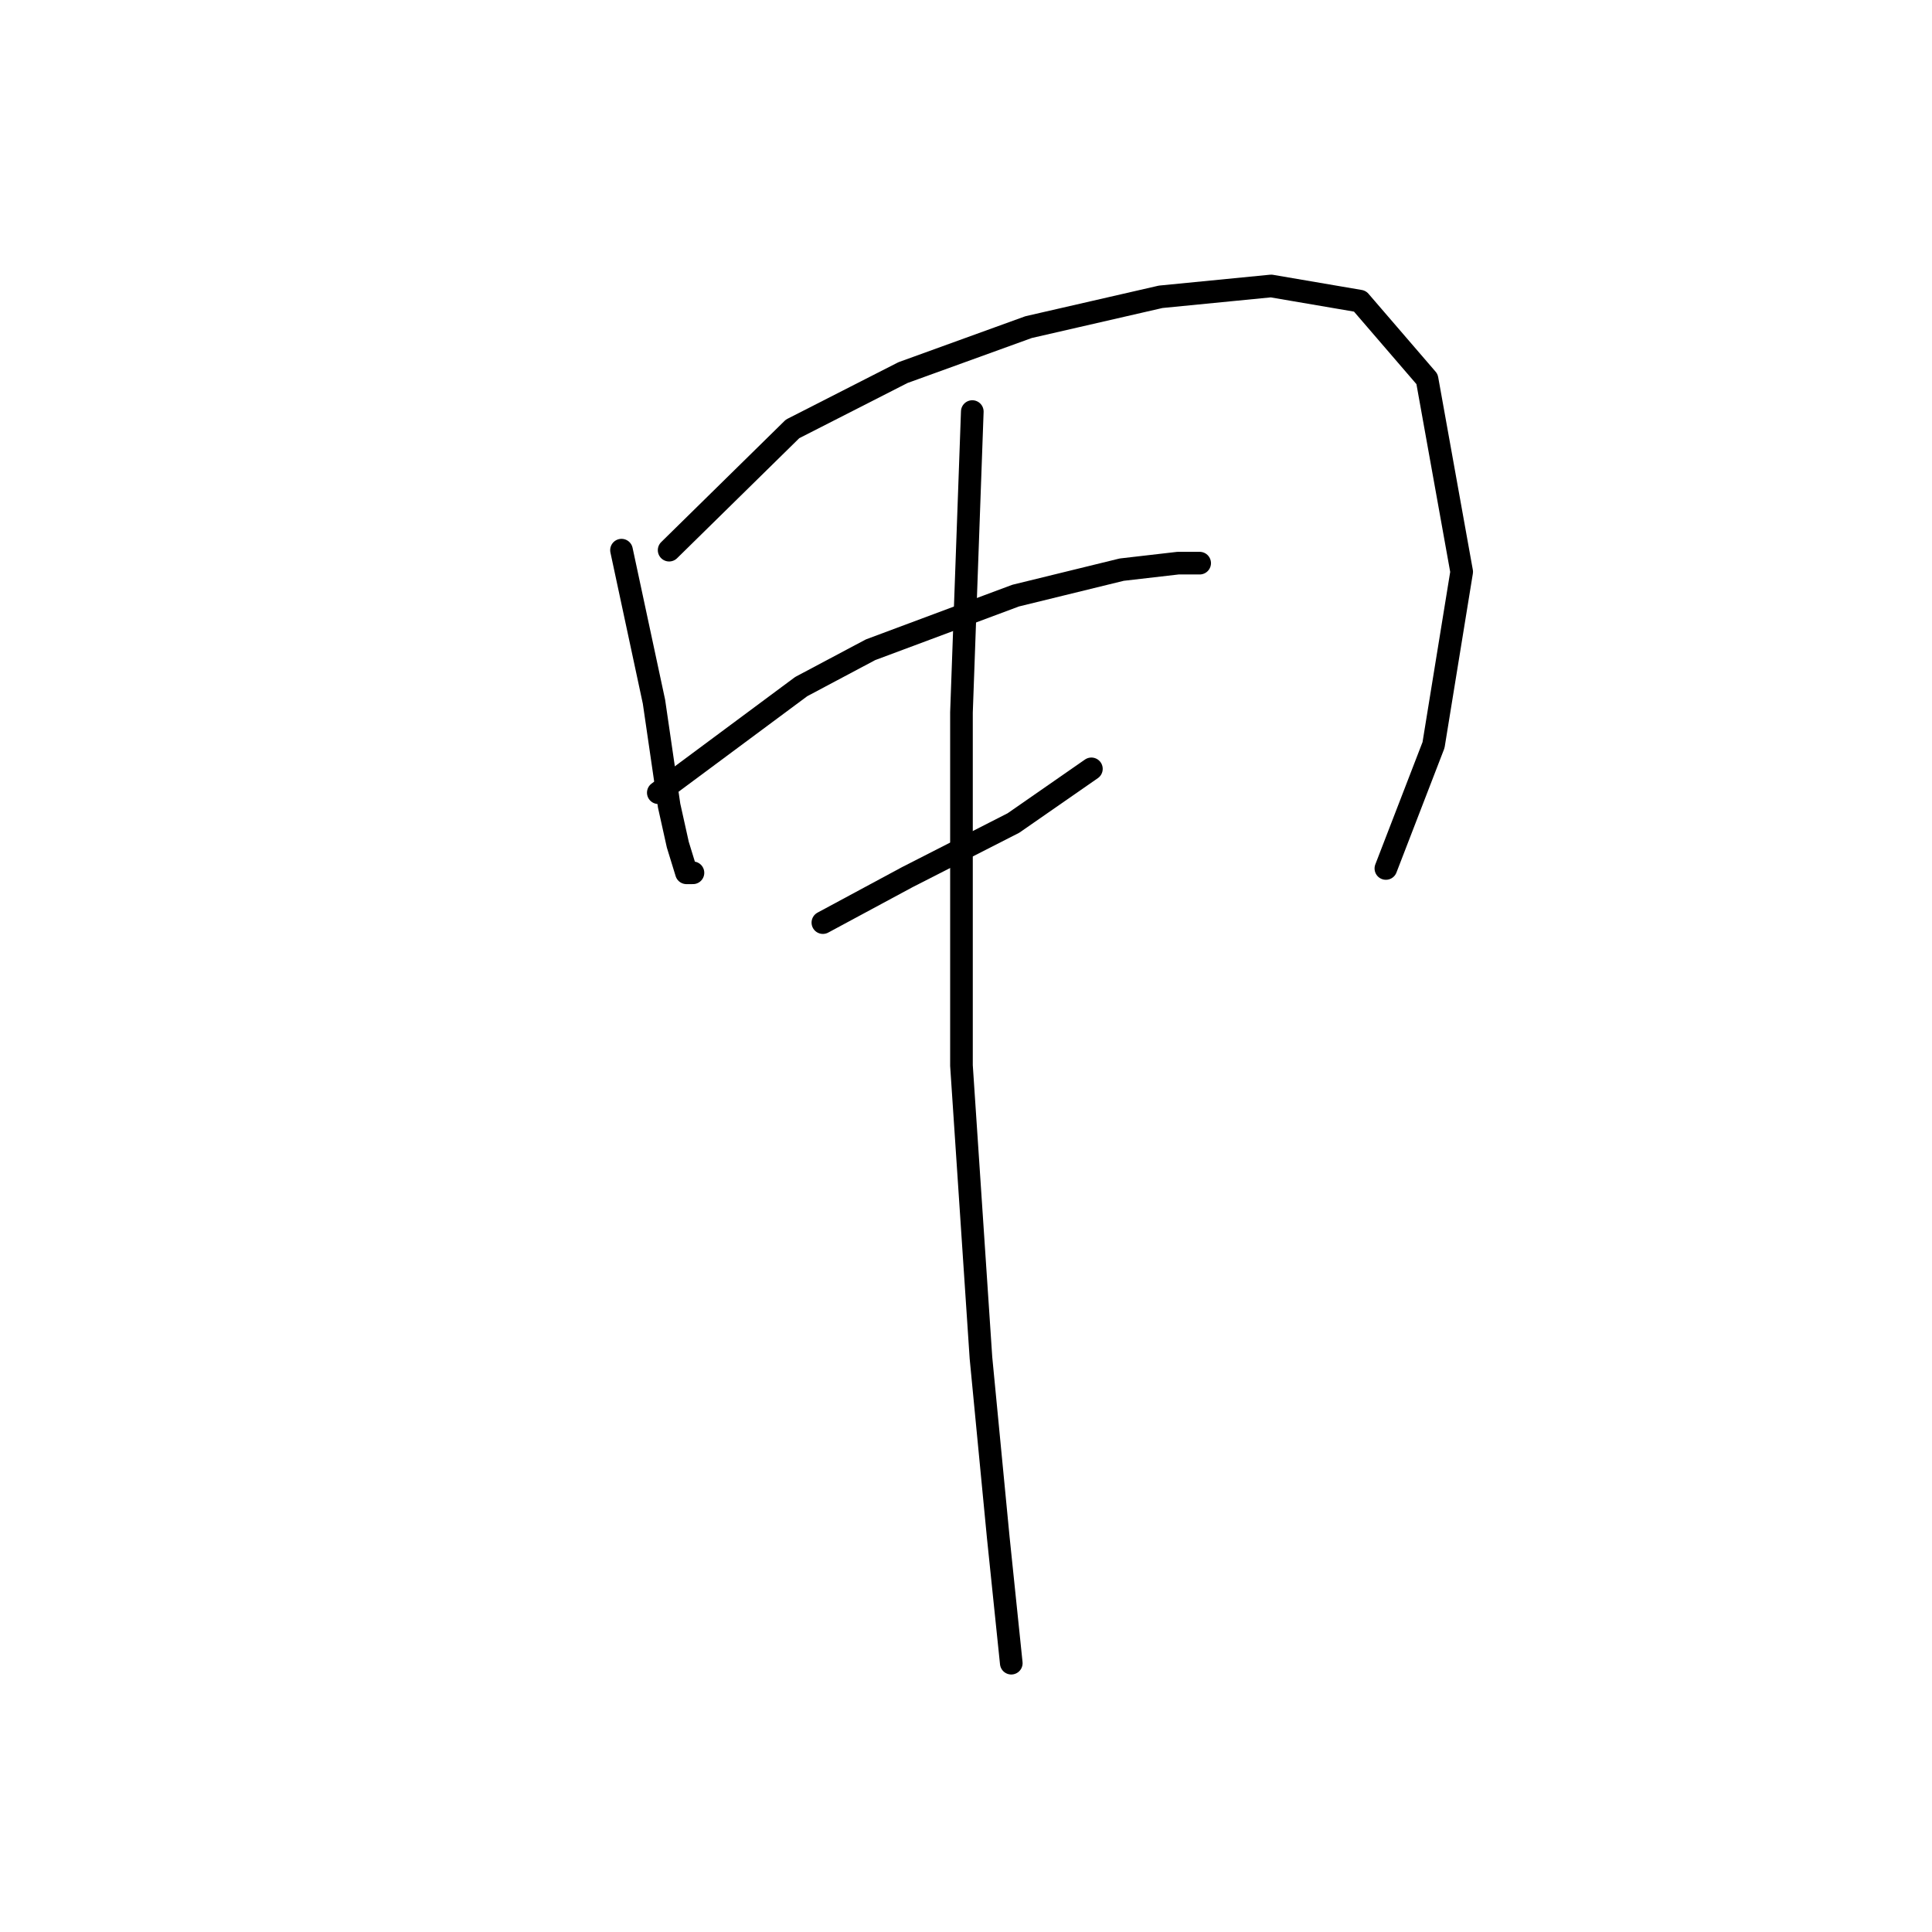 <?xml version="1.0" standalone="no"?>
    <svg width="256" height="256" xmlns="http://www.w3.org/2000/svg" version="1.1">
    <polyline stroke="black" stroke-width="3" stroke-linecap="round" fill="transparent" stroke-linejoin="round" points="82.352 72.899 86.656 92.984 88.664 106.756 89.812 111.921 90.96 115.651 91.82 115.651 91.82 115.651 " />
        <polyline stroke="black" stroke-width="3" stroke-linecap="round" fill="transparent" stroke-linejoin="round" points="88.664 72.899 105.019 56.831 119.652 49.371 136.294 43.345 153.797 39.328 168.43 37.893 180.194 39.902 189.089 50.231 193.68 75.768 189.95 98.722 183.637 115.077 183.637 115.077 " />
        <polyline stroke="black" stroke-width="3" stroke-linecap="round" fill="transparent" stroke-linejoin="round" points="87.229 105.035 106.167 90.975 115.348 86.097 134.573 78.924 148.632 75.481 156.092 74.62 158.961 74.62 158.961 74.62 " />
        <polyline stroke="black" stroke-width="3" stroke-linecap="round" fill="transparent" stroke-linejoin="round" points="109.036 122.25 120.226 116.225 134.286 109.052 144.615 101.878 144.615 101.878 " />
        <polyline stroke="black" stroke-width="3" stroke-linecap="round" fill="transparent" stroke-linejoin="round" points="128.834 54.535 127.399 94.418 127.399 141.188 129.982 179.923 132.277 203.738 133.999 220.38 133.999 220.38 " />
        </svg>